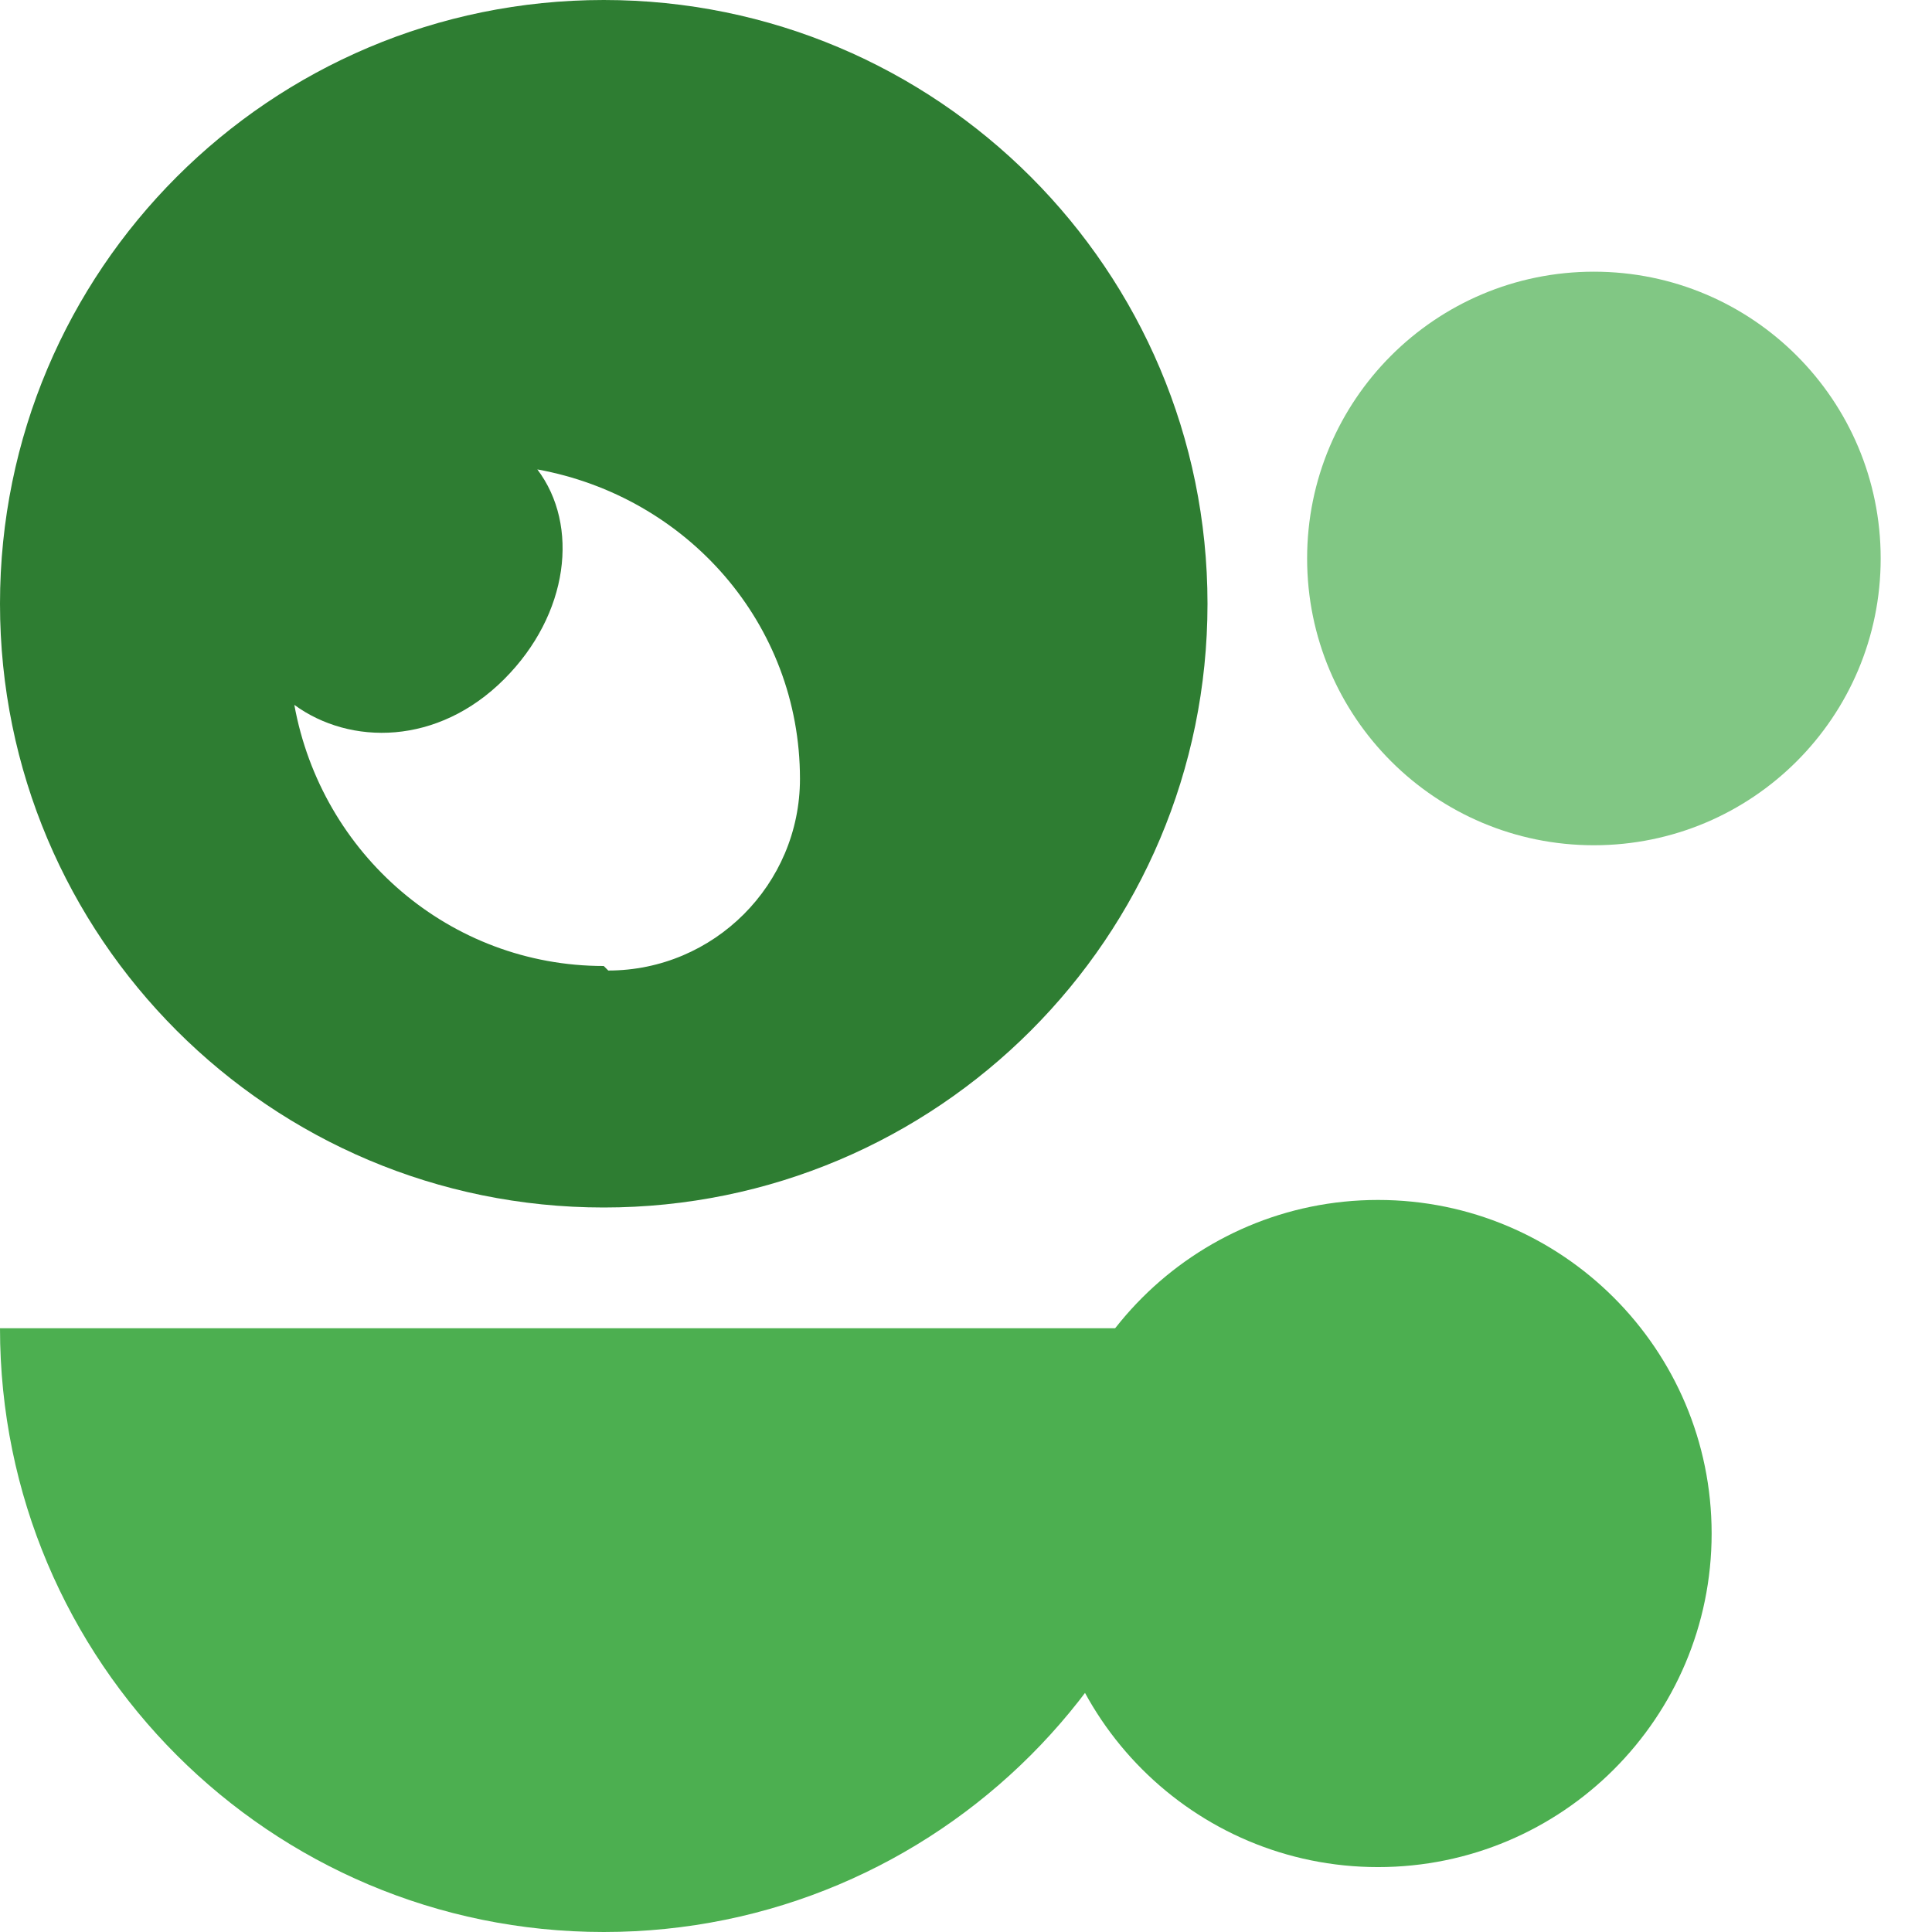 <svg xmlns="http://www.w3.org/2000/svg" fill="none" viewBox="0 0 128 128">
  <path fill="#4CAF50" d="M40 128C62.1 128 80 110.1 80 88H0C0 110.1 17.9 128 40 128Z"></path>
  <path fill="#2E7D32" d="M40 0C17.9 0 0 17.9 0 40C0 62.1 17.9 80 40 80C62.1 80 80 62.1 80 40C80 17.9 62.1 0 40 0ZM40 64C29.8 64 21.3 56.6 19.5 46.7C23.2 49.4 29 49.4 33.4 45C37.7 40.7 38.4 34.8 35.6 31.1C45.5 32.9 53 41.3 53 51.6C53 58.6 47.3 64.3 40.3 64.3L40 64Z"></path>
  <path fill="#81C784" d="M105.6 56C116.1 56 124.6 47.5 124.6 37C124.6 26.5 116.1 18 105.6 18C95.1 18 86.6 26.5 86.6 37C86.6 47.5 95.1 56 105.6 56Z"></path>
  <path fill="#4CAF50" d="M69.2 101.6C69.2 113.8 79.1 123.7 91.3 123.7C103.5 123.7 113.4 113.8 113.4 101.6C113.4 89.4 103.5 79.5 91.3 79.5C79.1 79.5 69.2 89.4 69.2 101.6Z"></path>
</svg>